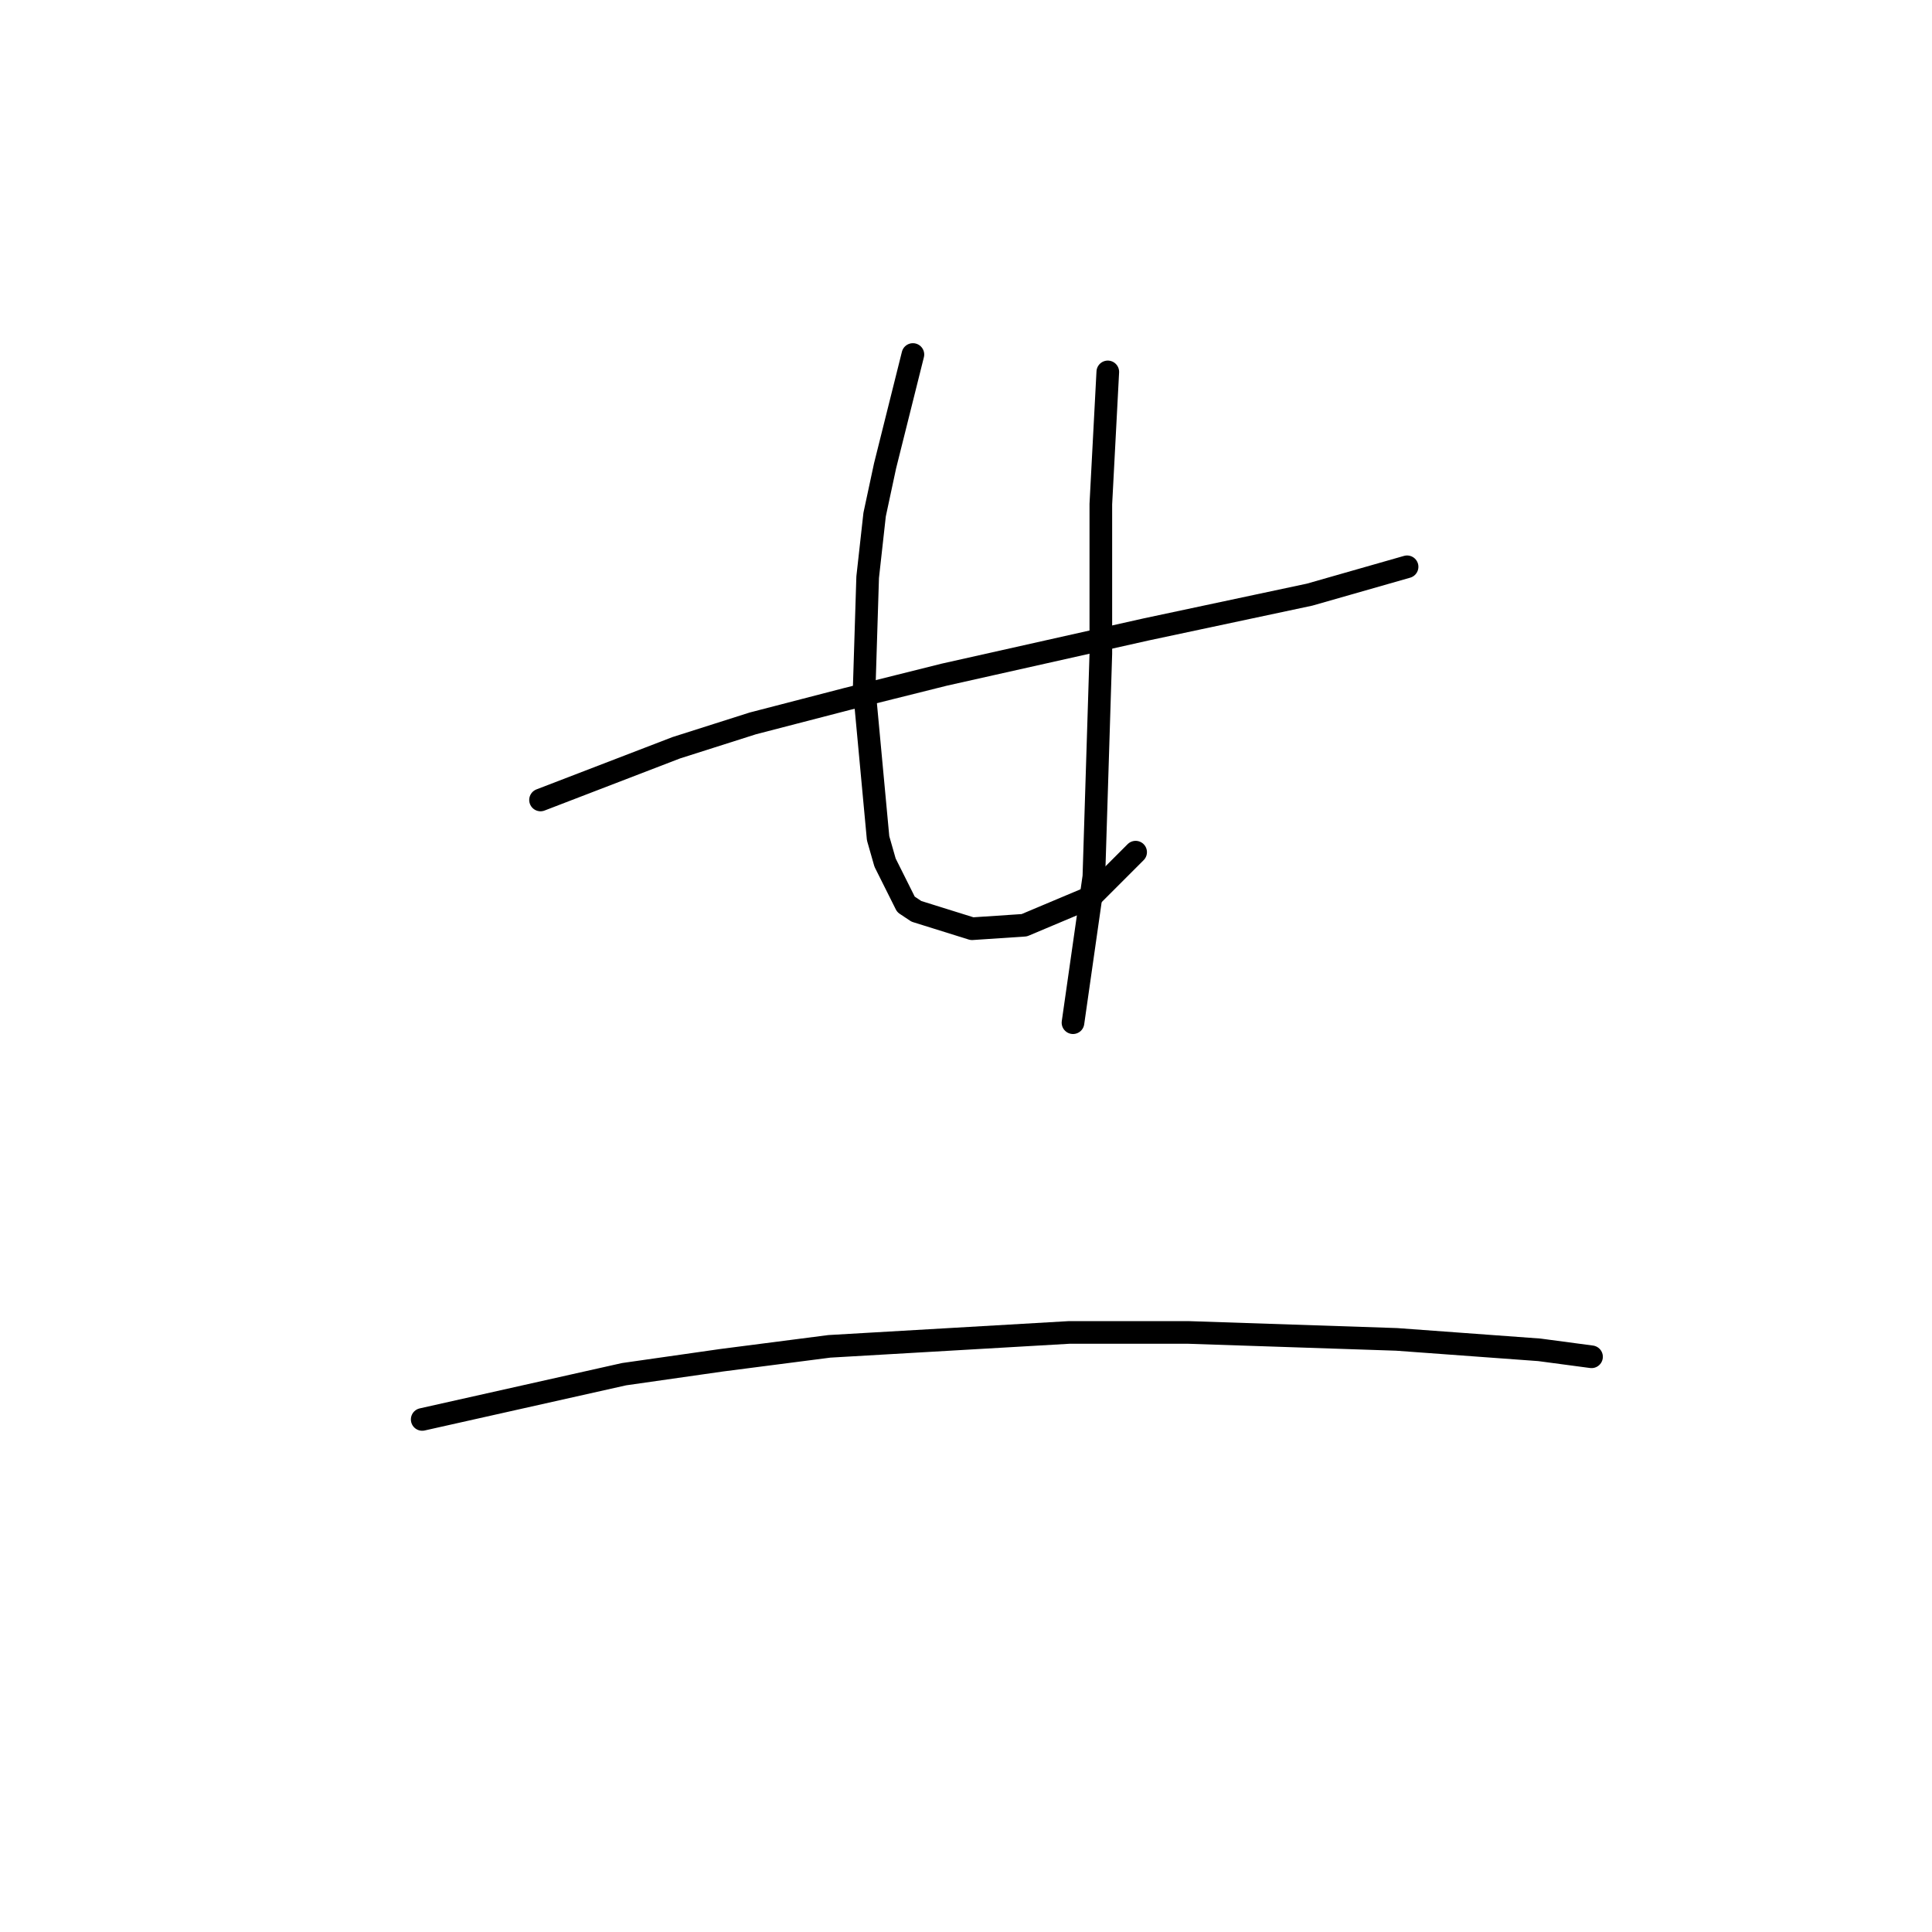 <?xml version="1.0" standalone="no"?>
    <svg width="256" height="256" xmlns="http://www.w3.org/2000/svg" version="1.1">
    <polyline stroke="black" stroke-width="3" stroke-linecap="round" fill="transparent" stroke-linejoin="round" points="71.623 105.999 89.607 99.082 99.752 95.854 112.203 92.626 125.115 89.398 151.861 83.404 173.534 78.792 186.446 75.103 186.446 75.103 " />
        <polyline stroke="black" stroke-width="3" stroke-linecap="round" fill="transparent" stroke-linejoin="round" points="120.964 46.974 117.275 61.73 115.892 68.186 114.97 76.486 114.509 91.243 116.353 111.072 117.275 114.3 120.042 119.833 121.426 120.756 128.804 123.061 135.721 122.6 144.483 118.911 150.477 112.916 150.477 112.916 " />
        <polyline stroke="black" stroke-width="3" stroke-linecap="round" fill="transparent" stroke-linejoin="round" points="146.788 49.279 145.866 66.803 145.866 76.486 145.866 86.631 144.944 116.144 142.177 135.512 142.177 135.512 " />
        <polyline stroke="black" stroke-width="3" stroke-linecap="round" fill="transparent" stroke-linejoin="round" points="55.944 188.082 82.69 182.087 95.602 180.242 109.897 178.398 141.716 176.553 157.394 176.553 185.063 177.476 203.969 178.859 210.886 179.781 210.886 179.781 " />
        </svg>